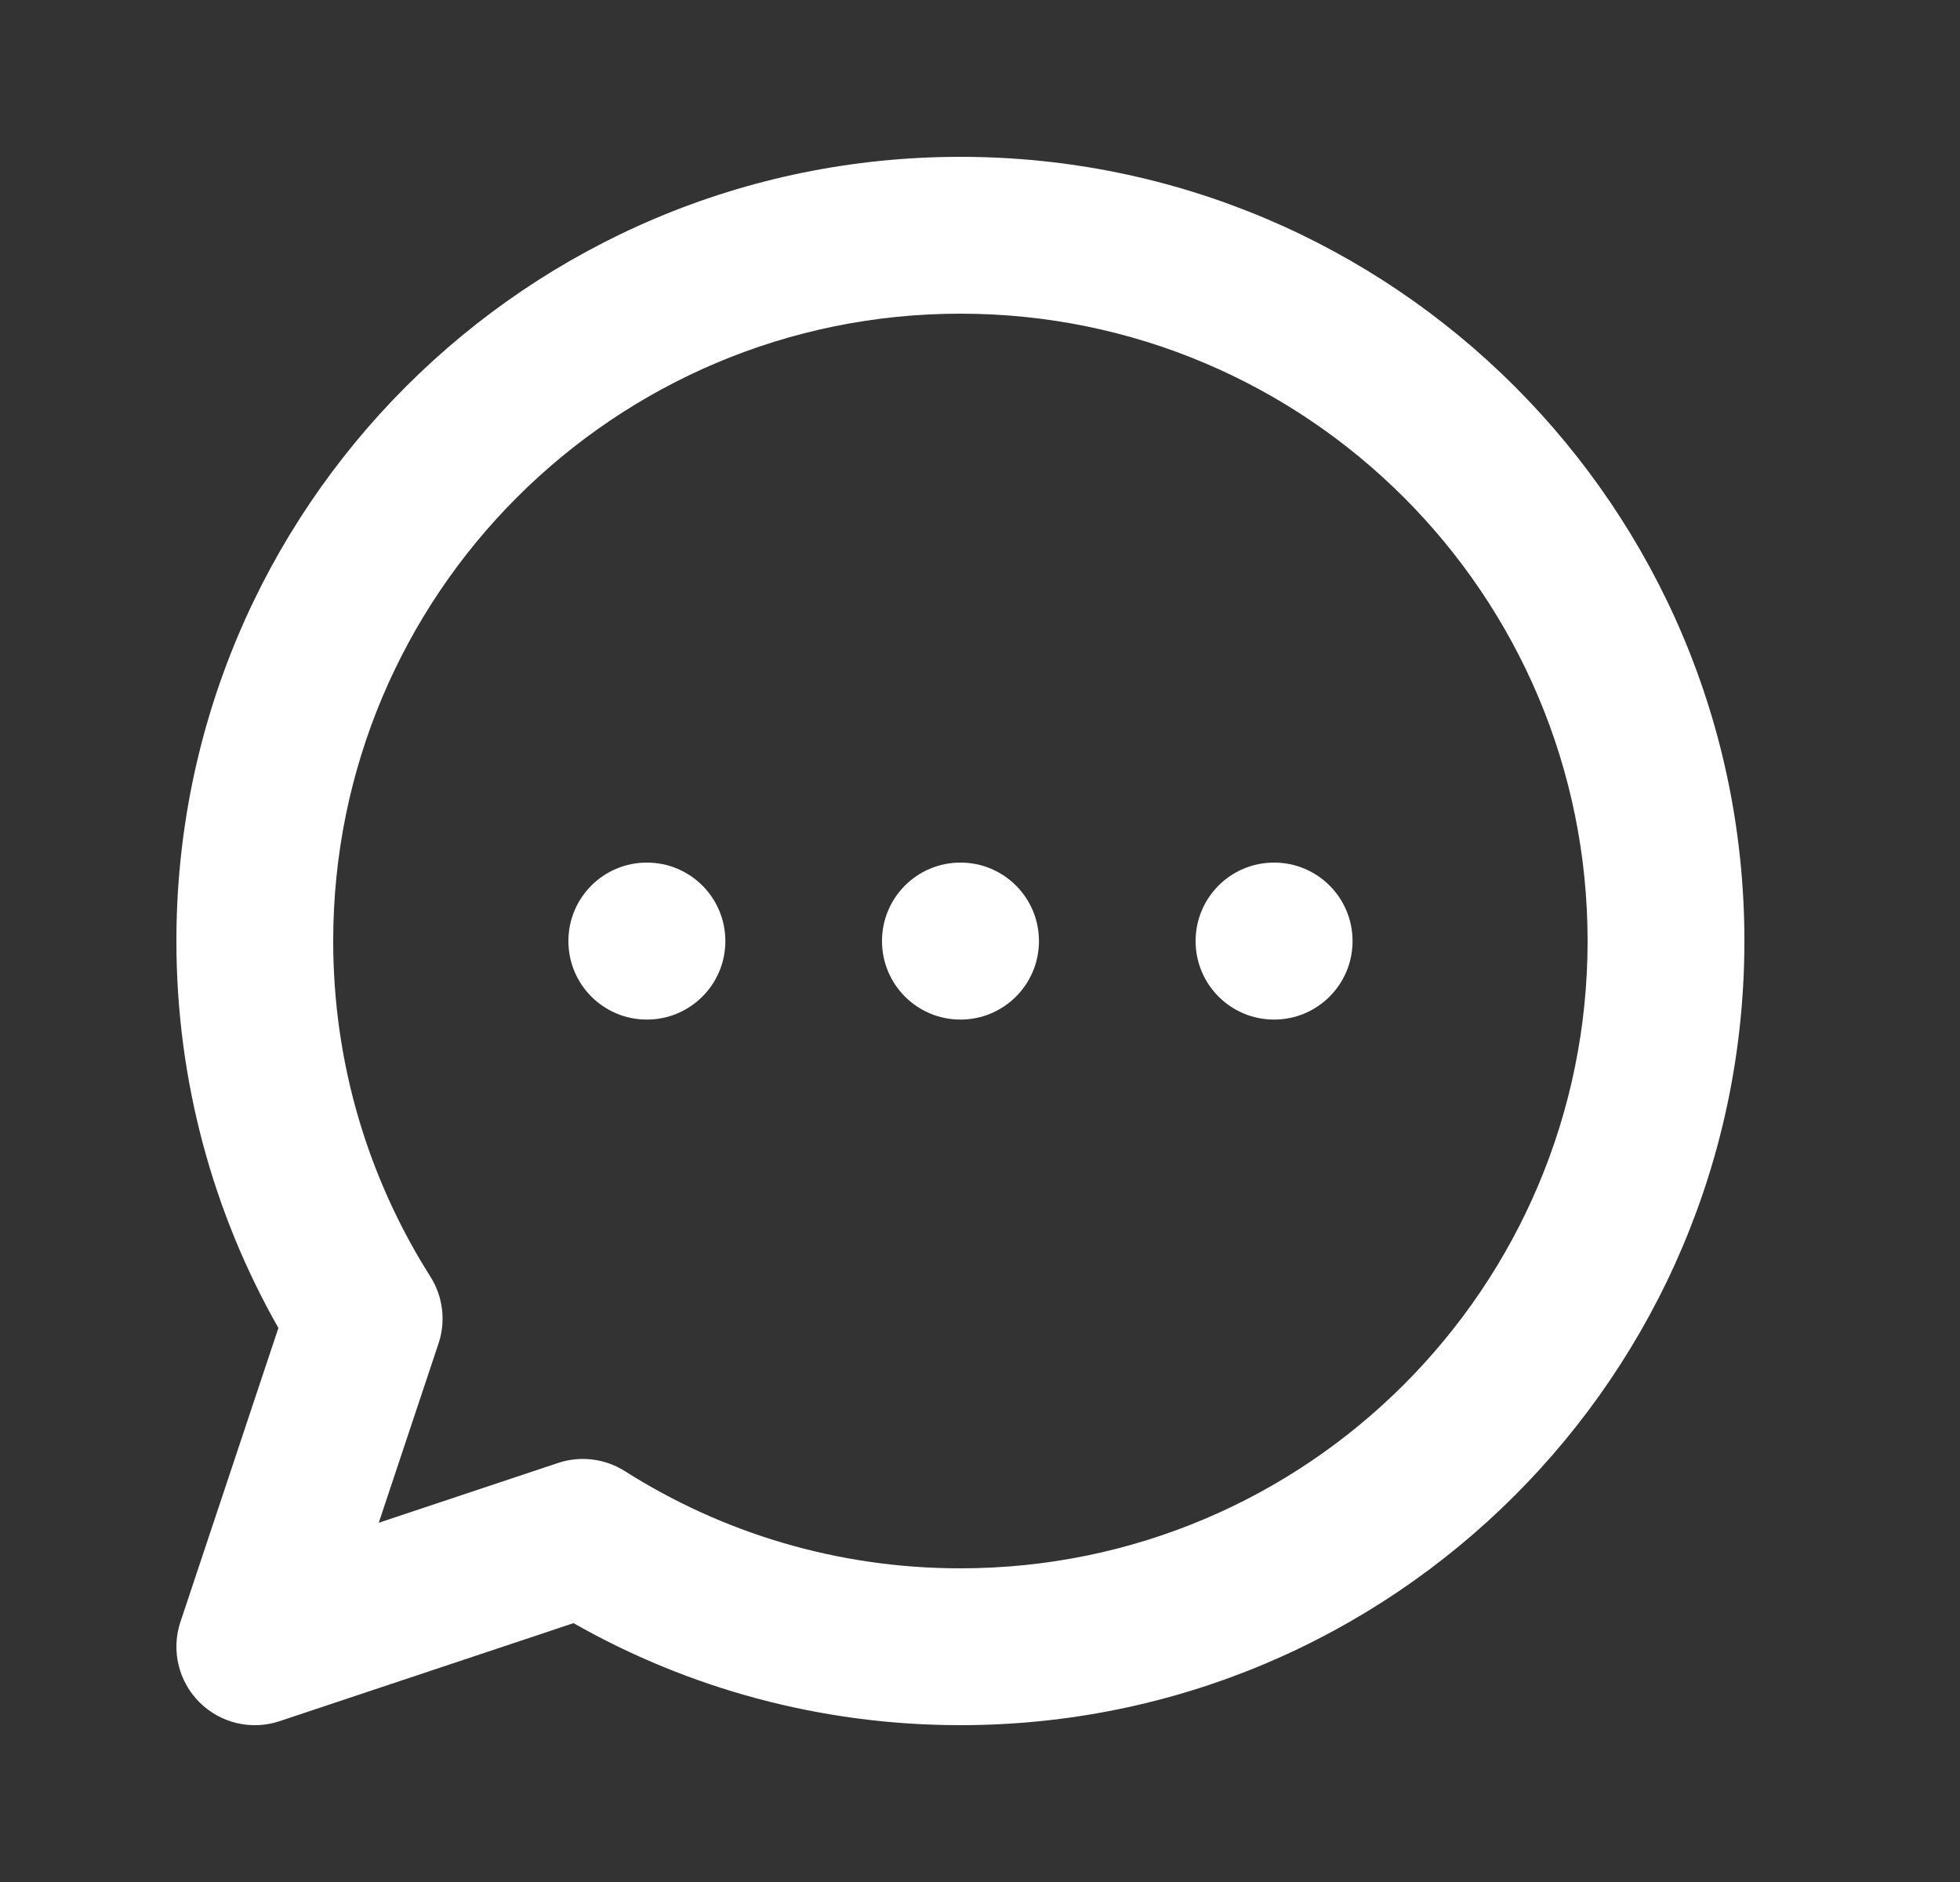 <svg width="25" height="24" viewBox="0 0 25 24" fill="none" xmlns="http://www.w3.org/2000/svg">
<rect x="0" y="0" width="25" height="24" fill="#333333" stroke="none"/>
<g id="Communication / Chat_Circle_Dots">
<path id="Vector (Stroke)" fill-rule="evenodd" clip-rule="evenodd" d="M2.25 12C2.25 6.477 6.727 2 12.25 2C17.773 2 22.25 6.477 22.25 12C22.25 17.523 17.773 22 12.25 22C10.457 22 8.772 21.527 7.315 20.699L3.566 21.949C3.207 22.069 2.811 21.975 2.543 21.707C2.275 21.439 2.182 21.043 2.301 20.684L3.551 16.935C2.723 15.478 2.25 13.793 2.25 12ZM12.25 4C7.832 4 4.25 7.582 4.25 12C4.25 13.576 4.705 15.042 5.489 16.279C5.65 16.533 5.689 16.846 5.594 17.131L4.831 19.419L7.119 18.656C7.404 18.561 7.717 18.6 7.971 18.761C9.208 19.545 10.674 20 12.25 20C16.668 20 20.25 16.418 20.25 12C20.25 7.582 16.668 4 12.25 4ZM7.25 12C7.25 11.448 7.698 11 8.25 11H8.252C8.804 11 9.252 11.448 9.252 12V12.002C9.252 12.554 8.804 13.002 8.252 13.002H8.25C7.698 13.002 7.25 12.554 7.25 12.002V12ZM11.25 12C11.25 11.448 11.698 11 12.25 11H12.252C12.804 11 13.252 11.448 13.252 12V12.002C13.252 12.554 12.804 13.002 12.252 13.002H12.25C11.698 13.002 11.25 12.554 11.25 12.002V12ZM15.25 12C15.25 11.448 15.698 11 16.25 11H16.252C16.804 11 17.252 11.448 17.252 12V12.002C17.252 12.554 16.804 13.002 16.252 13.002H16.25C15.698 13.002 15.25 12.554 15.25 12.002V12Z" fill="white"/>
</g>
</svg>

